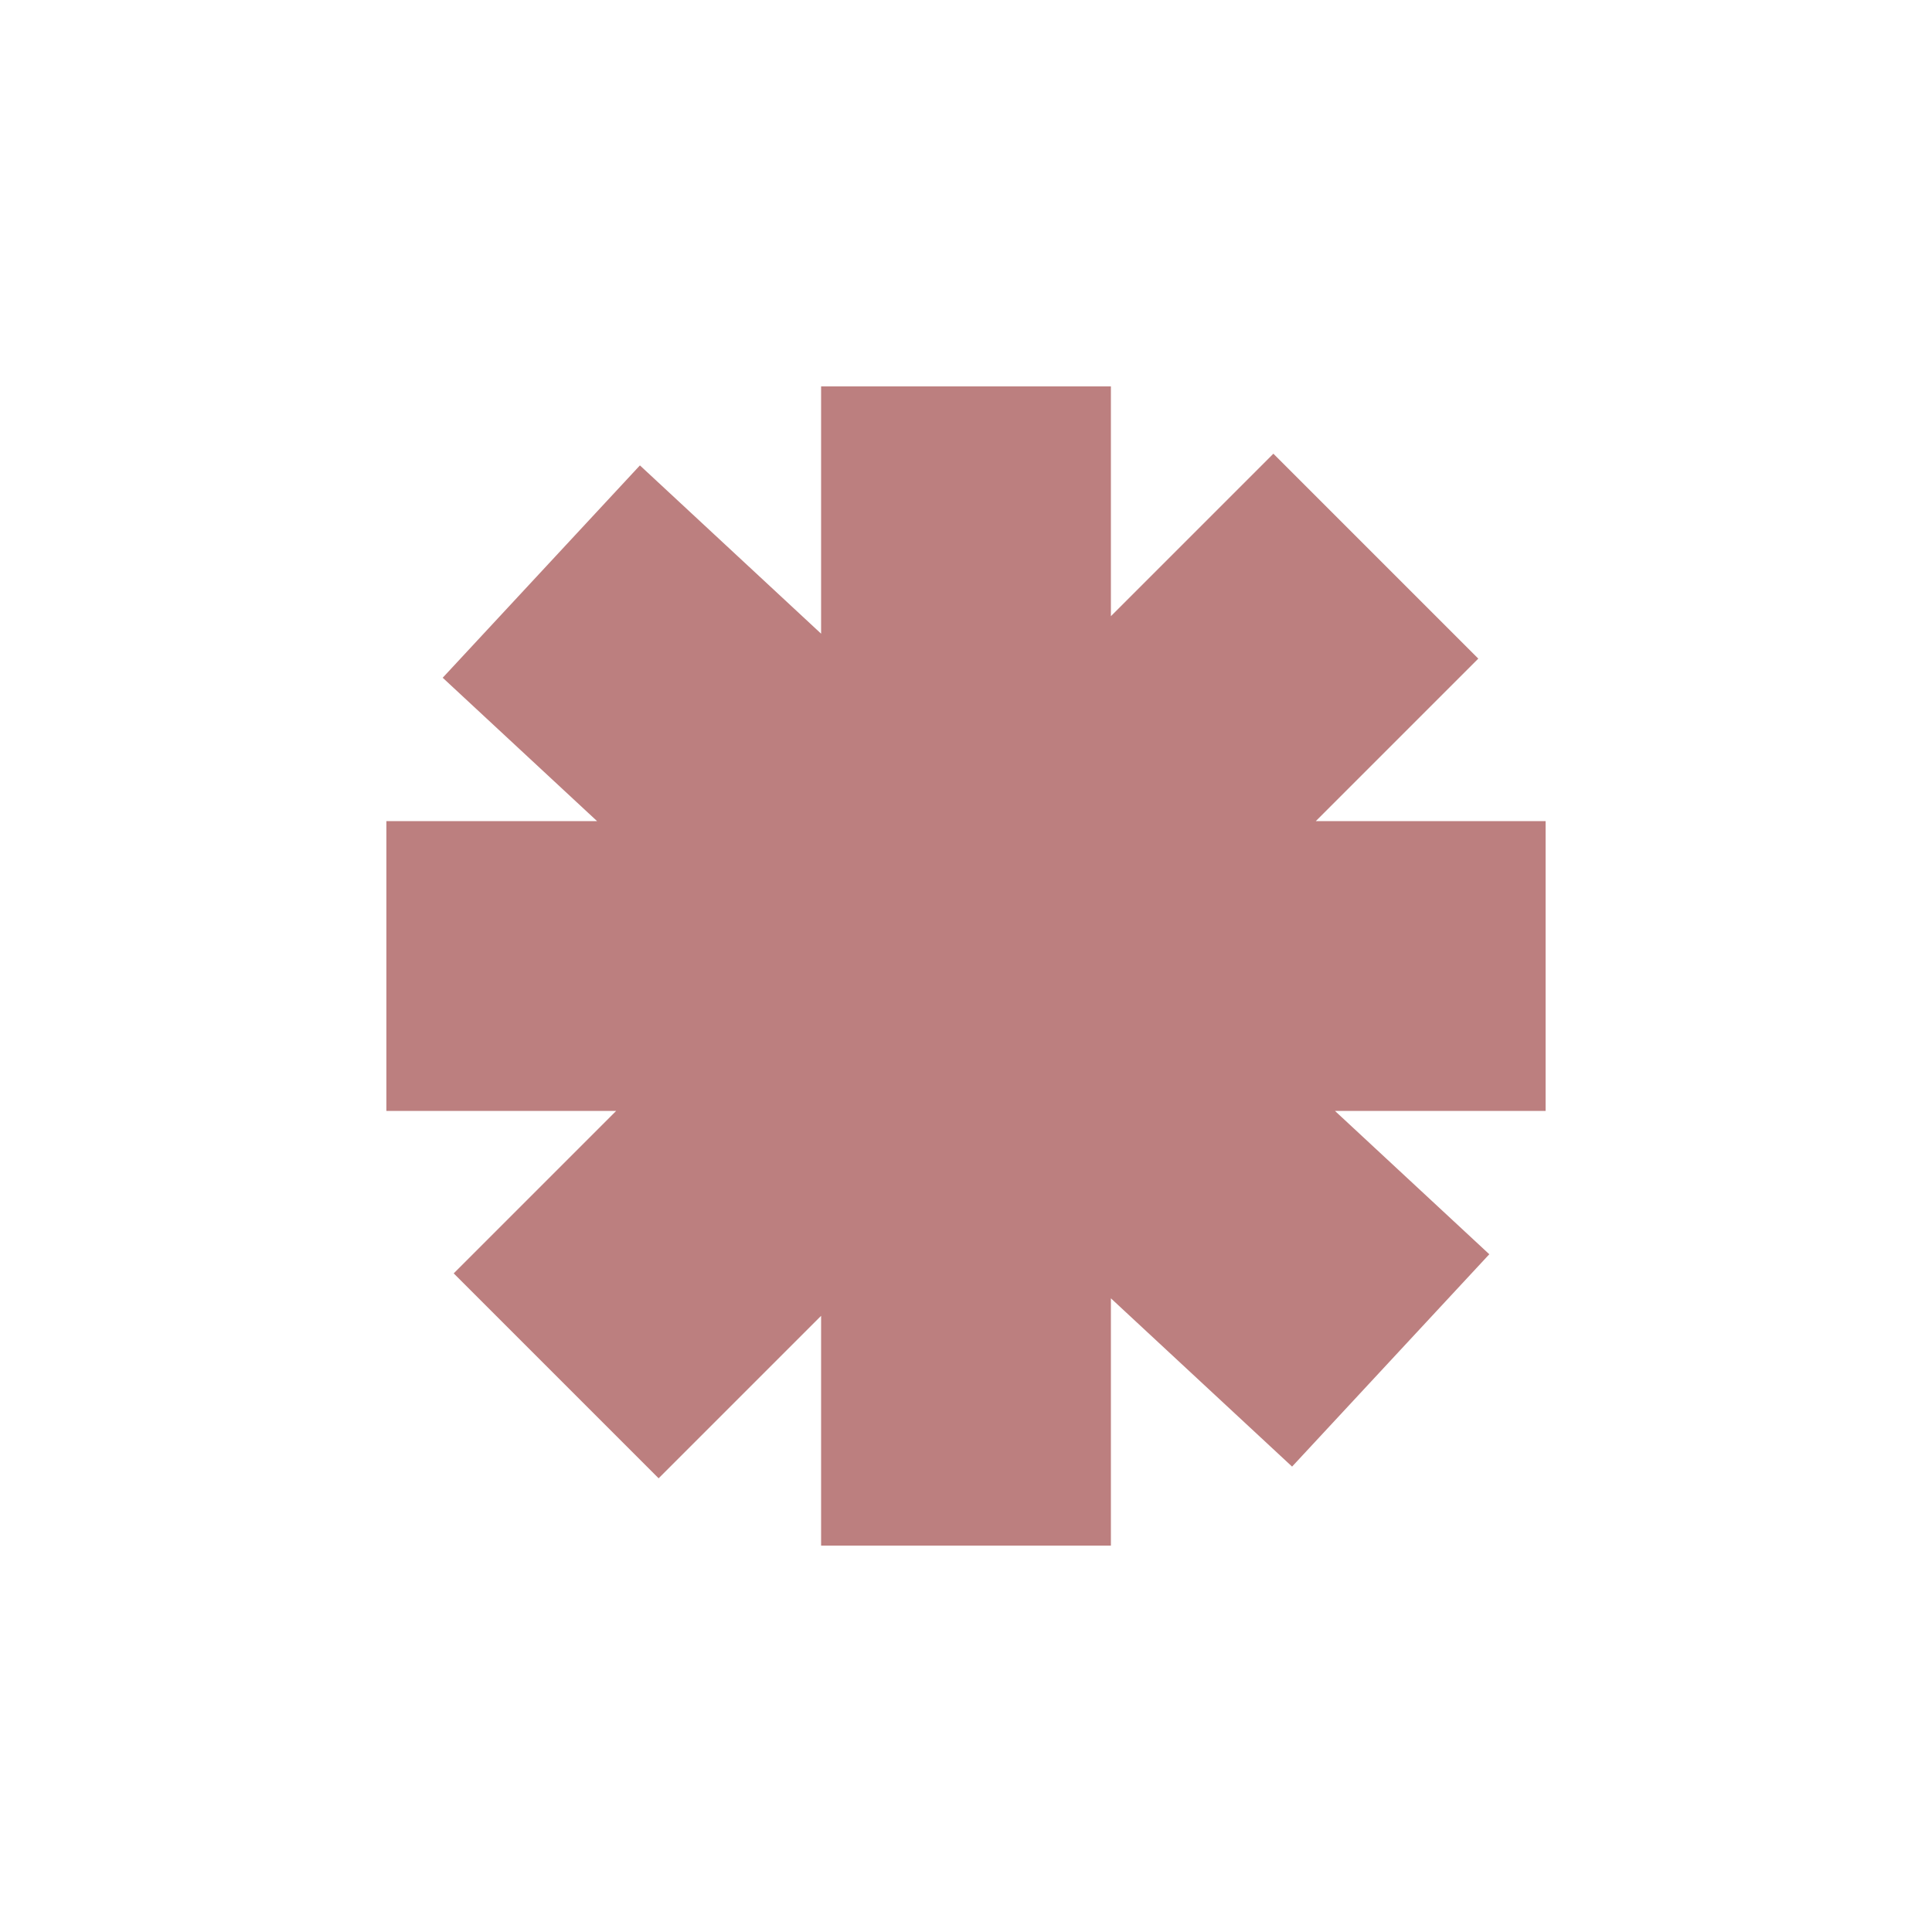 <svg width="200" height="200" viewBox="0 0 200 200" fill="none" xmlns="http://www.w3.org/2000/svg">
<path fill-rule="evenodd" clip-rule="evenodd" d="M115 160H85V136.213L68.18 153.033L46.967 131.82L63.787 115H40V85H61.807L45.828 70.16L66.244 48.178L85 65.598V40H115V63.787L131.82 46.967L153.033 68.18L136.213 85H160V115H138.193L154.172 129.84L133.756 151.822L115 134.402V160Z" fill="#BC7F7F"/>
</svg>
